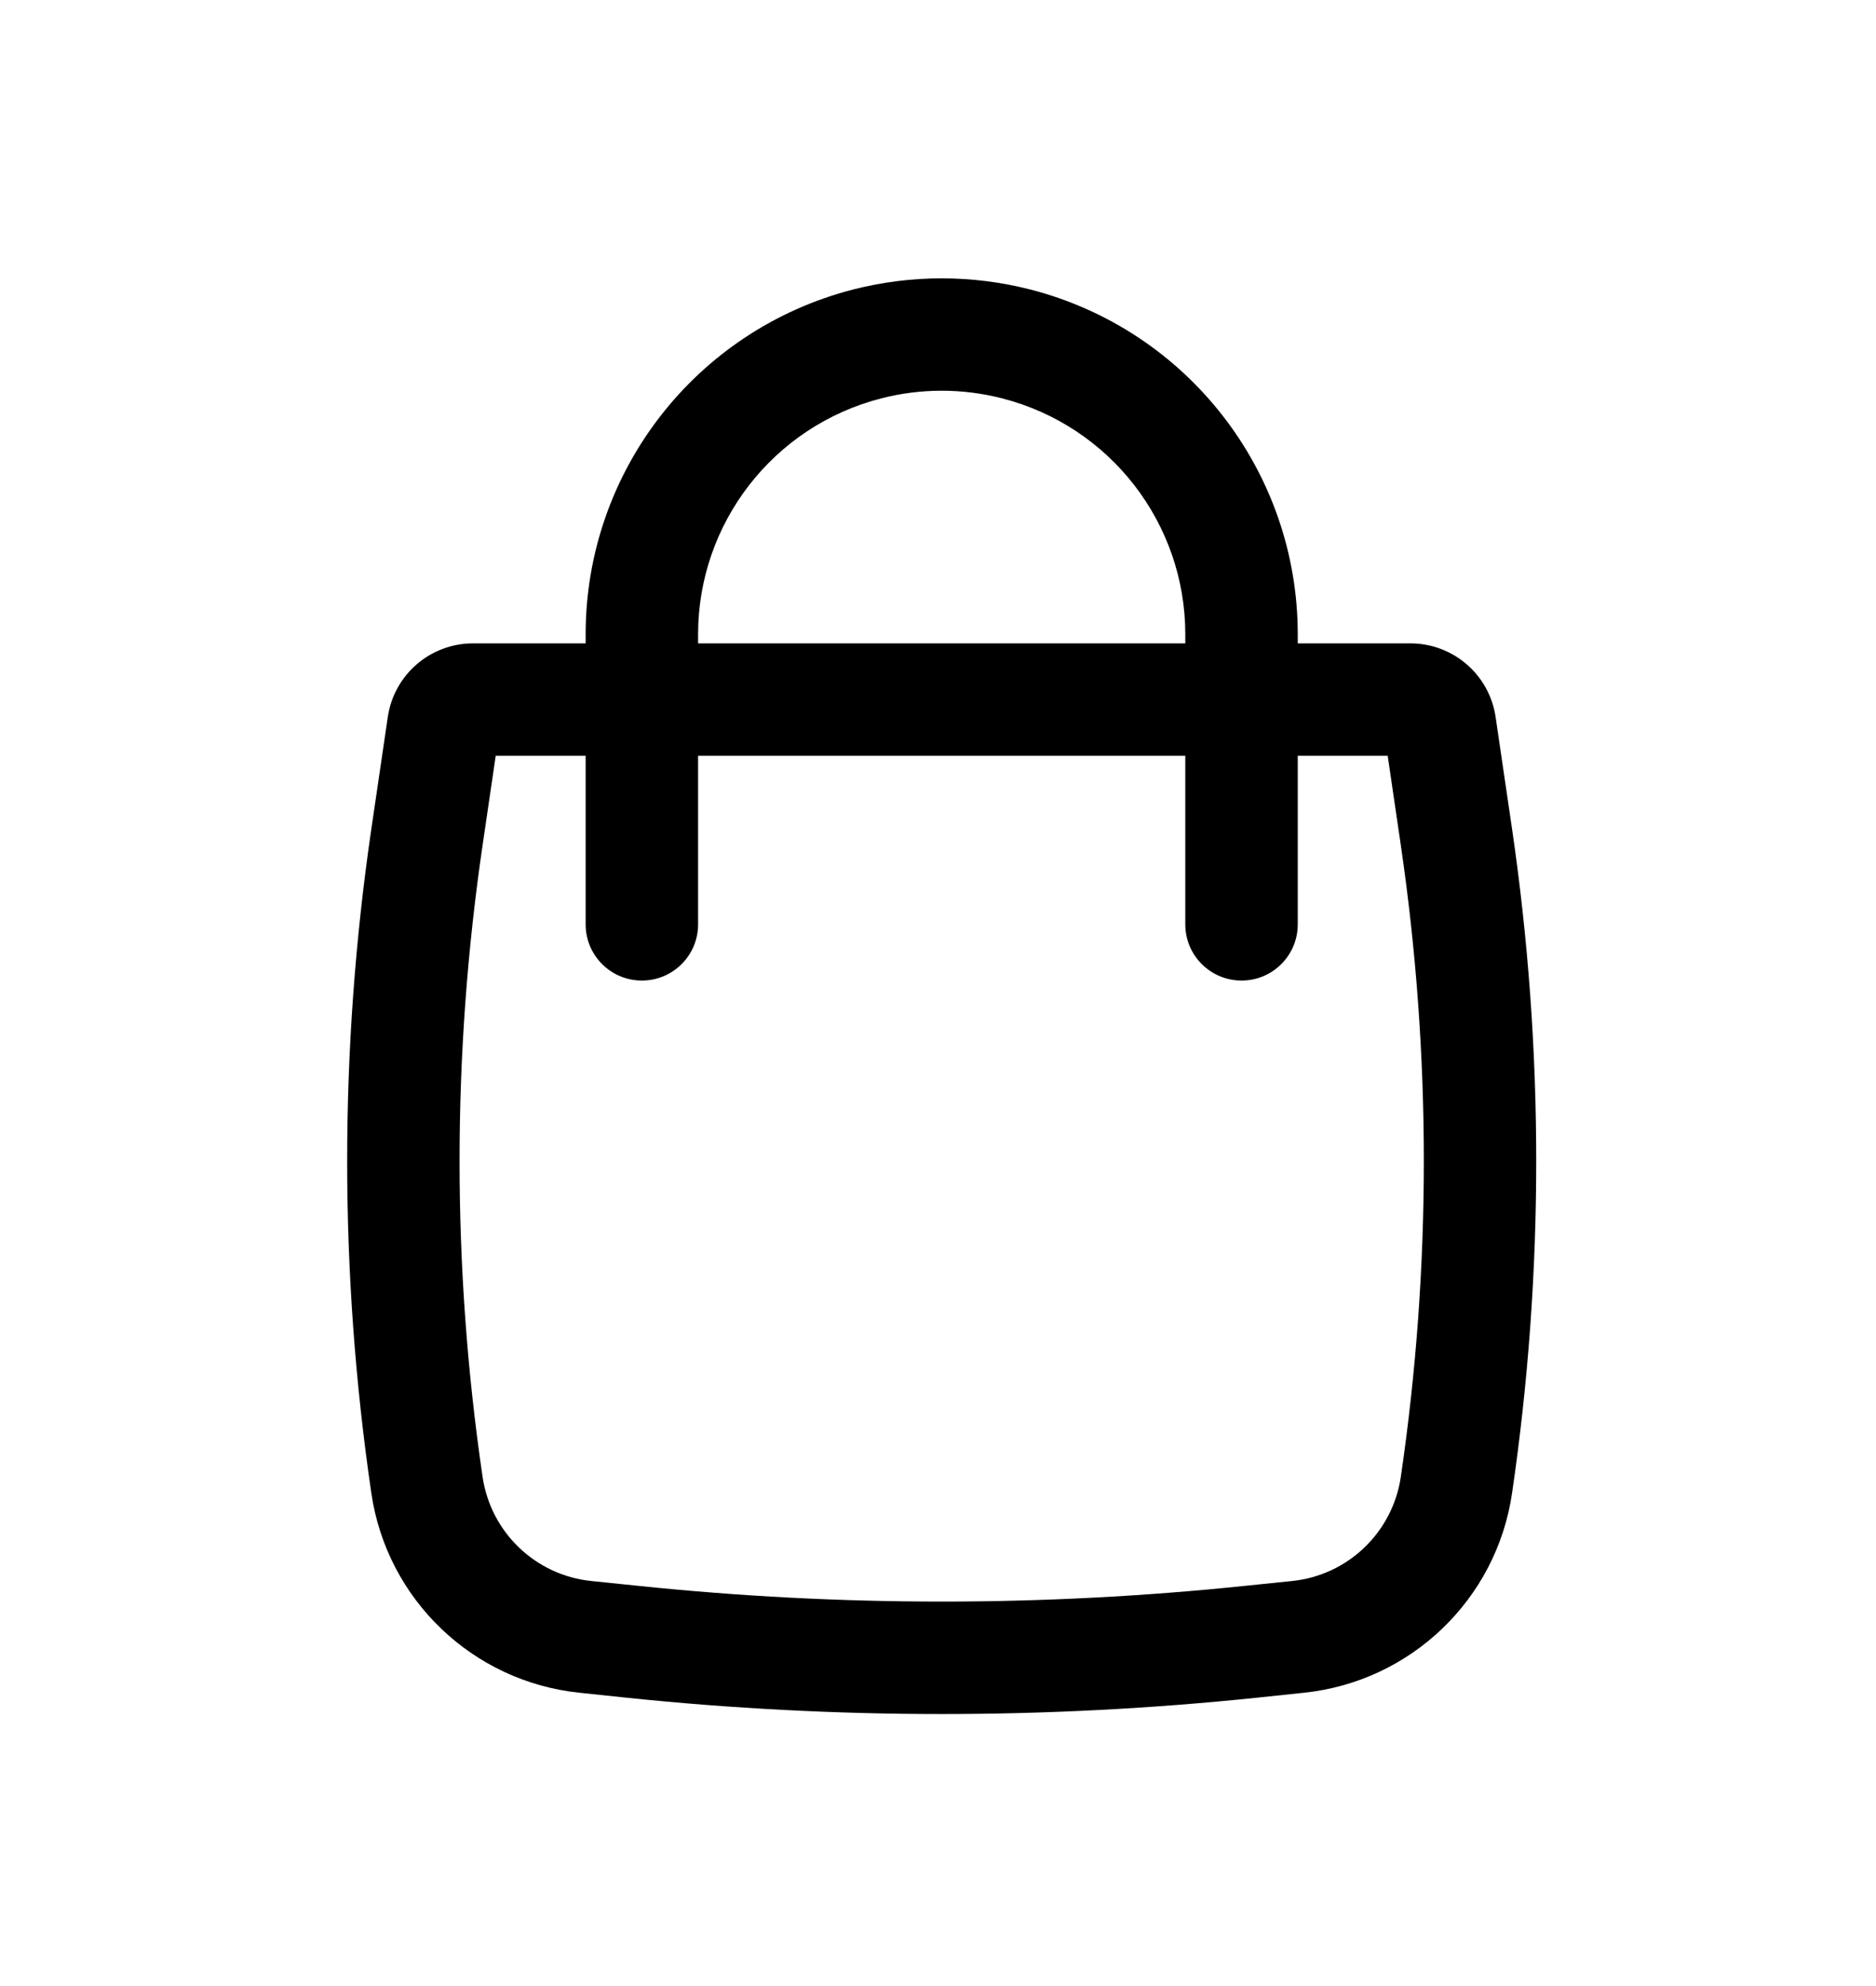 <svg width="17" height="18" viewBox="0 0 17 18" fill="none" xmlns="http://www.w3.org/2000/svg">
<path fill-rule="evenodd" clip-rule="evenodd" d="M5.307 5.831V5.749C5.307 4.277 6.304 2.991 7.73 2.624C8.257 2.489 8.81 2.489 9.337 2.624C10.763 2.991 11.76 4.277 11.76 5.749V5.831H12.78C13.168 5.831 13.497 6.115 13.553 6.499L13.702 7.513C13.994 9.509 13.994 11.537 13.702 13.533C13.561 14.497 12.783 15.242 11.814 15.342L11.387 15.387C9.49 15.584 7.577 15.584 5.68 15.387L5.253 15.342C4.284 15.242 3.506 14.497 3.365 13.533C3.073 11.537 3.073 9.509 3.365 7.513L3.514 6.499C3.57 6.115 3.899 5.831 4.287 5.831H5.307ZM7.984 3.611C8.344 3.518 8.723 3.518 9.083 3.611C10.059 3.862 10.741 4.742 10.741 5.749V5.831H6.326V5.749C6.326 4.742 7.008 3.862 7.984 3.611ZM5.307 6.85V8.378C5.307 8.659 5.535 8.887 5.816 8.887C6.098 8.887 6.326 8.659 6.326 8.378V6.85H10.741V8.378C10.741 8.659 10.969 8.887 11.251 8.887C11.532 8.887 11.76 8.659 11.76 8.378V6.85H12.575L12.694 7.661C12.972 9.559 12.972 11.487 12.694 13.385C12.62 13.888 12.215 14.277 11.709 14.329L11.282 14.373C9.455 14.563 7.612 14.563 5.785 14.373L5.358 14.329C4.852 14.277 4.447 13.888 4.373 13.385C4.095 11.487 4.095 9.559 4.373 7.661L4.492 6.85H5.307Z" fill="black"/>
</svg>
